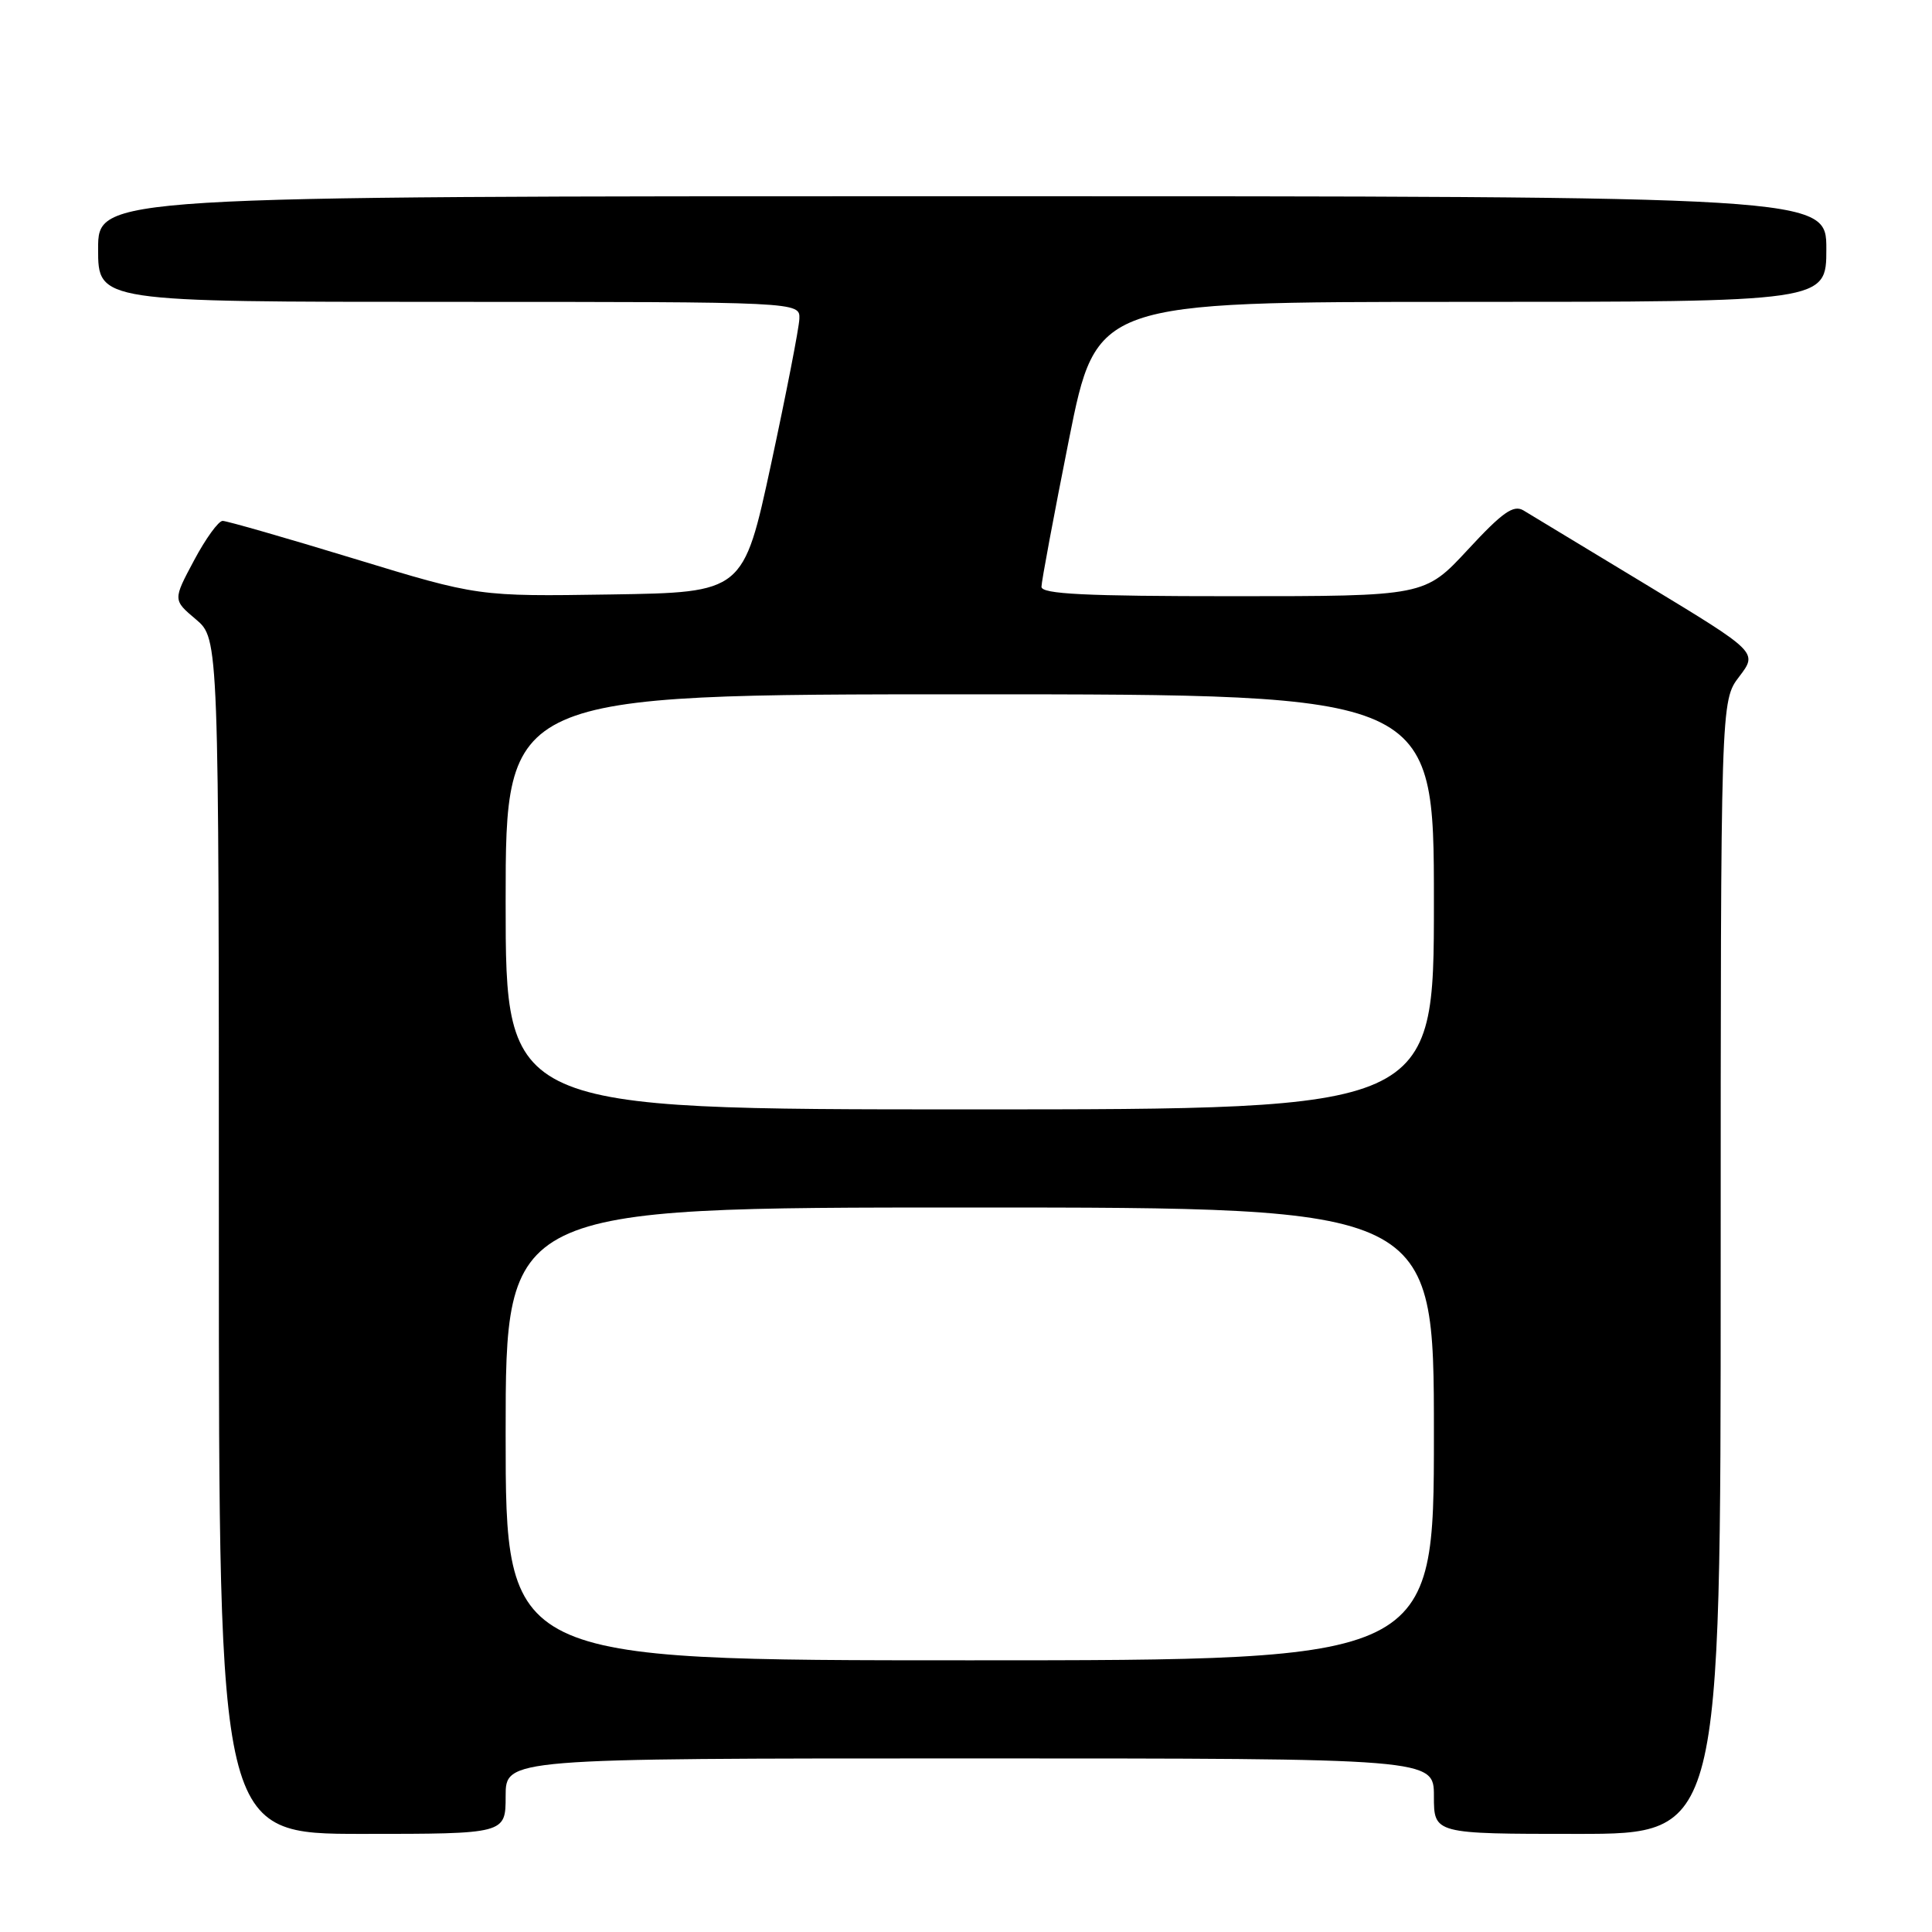 <?xml version="1.0" encoding="UTF-8" standalone="no"?>
<!DOCTYPE svg PUBLIC "-//W3C//DTD SVG 1.1//EN" "http://www.w3.org/Graphics/SVG/1.1/DTD/svg11.dtd" >
<svg xmlns="http://www.w3.org/2000/svg" xmlns:xlink="http://www.w3.org/1999/xlink" version="1.1" viewBox="0 0 256 256">
 <g >
 <path fill="currentColor"
d=" M 67.00 238.00 C 67.00 233.00 67.00 233.00 128.50 233.00 C 190.00 233.00 190.00 233.00 190.00 238.00 C 190.00 243.00 190.00 243.00 209.00 243.00 C 228.00 243.00 228.00 243.00 228.00 167.93 C 228.00 92.87 228.00 92.87 230.46 89.65 C 232.91 86.43 232.91 86.43 218.21 77.52 C 210.12 72.62 202.76 68.17 201.86 67.63 C 200.54 66.85 199.08 67.88 194.50 72.83 C 188.78 79.00 188.78 79.00 163.39 79.00 C 143.75 79.00 138.00 78.72 138.00 77.75 C 138.00 77.06 139.64 68.29 141.64 58.25 C 145.29 40.00 145.29 40.00 193.64 40.00 C 242.00 40.00 242.00 40.00 242.00 33.00 C 242.00 26.00 242.00 26.00 127.50 26.00 C 13.00 26.00 13.00 26.00 13.00 33.00 C 13.00 40.00 13.00 40.00 59.50 40.00 C 106.00 40.00 106.00 40.00 105.92 42.25 C 105.87 43.49 104.18 52.15 102.17 61.50 C 98.50 78.50 98.50 78.50 80.93 78.77 C 63.36 79.04 63.36 79.04 46.93 74.03 C 37.89 71.27 30.05 69.02 29.50 69.02 C 28.95 69.02 27.24 71.38 25.71 74.26 C 22.91 79.50 22.91 79.50 25.96 82.07 C 29.00 84.65 29.00 84.65 29.00 163.82 C 29.00 243.00 29.00 243.00 48.00 243.00 C 67.00 243.00 67.00 243.00 67.00 238.00 Z  M 67.00 190.00 C 67.00 160.00 67.00 160.00 128.50 160.00 C 190.00 160.00 190.00 160.00 190.00 190.00 C 190.00 220.00 190.00 220.00 128.50 220.00 C 67.00 220.00 67.00 220.00 67.00 190.00 Z  M 67.00 119.50 C 67.00 92.00 67.00 92.00 128.50 92.00 C 190.00 92.00 190.00 92.00 190.00 119.50 C 190.00 147.00 190.00 147.00 128.50 147.00 C 67.00 147.00 67.00 147.00 67.00 119.50 Z "/>
</g>
</svg>